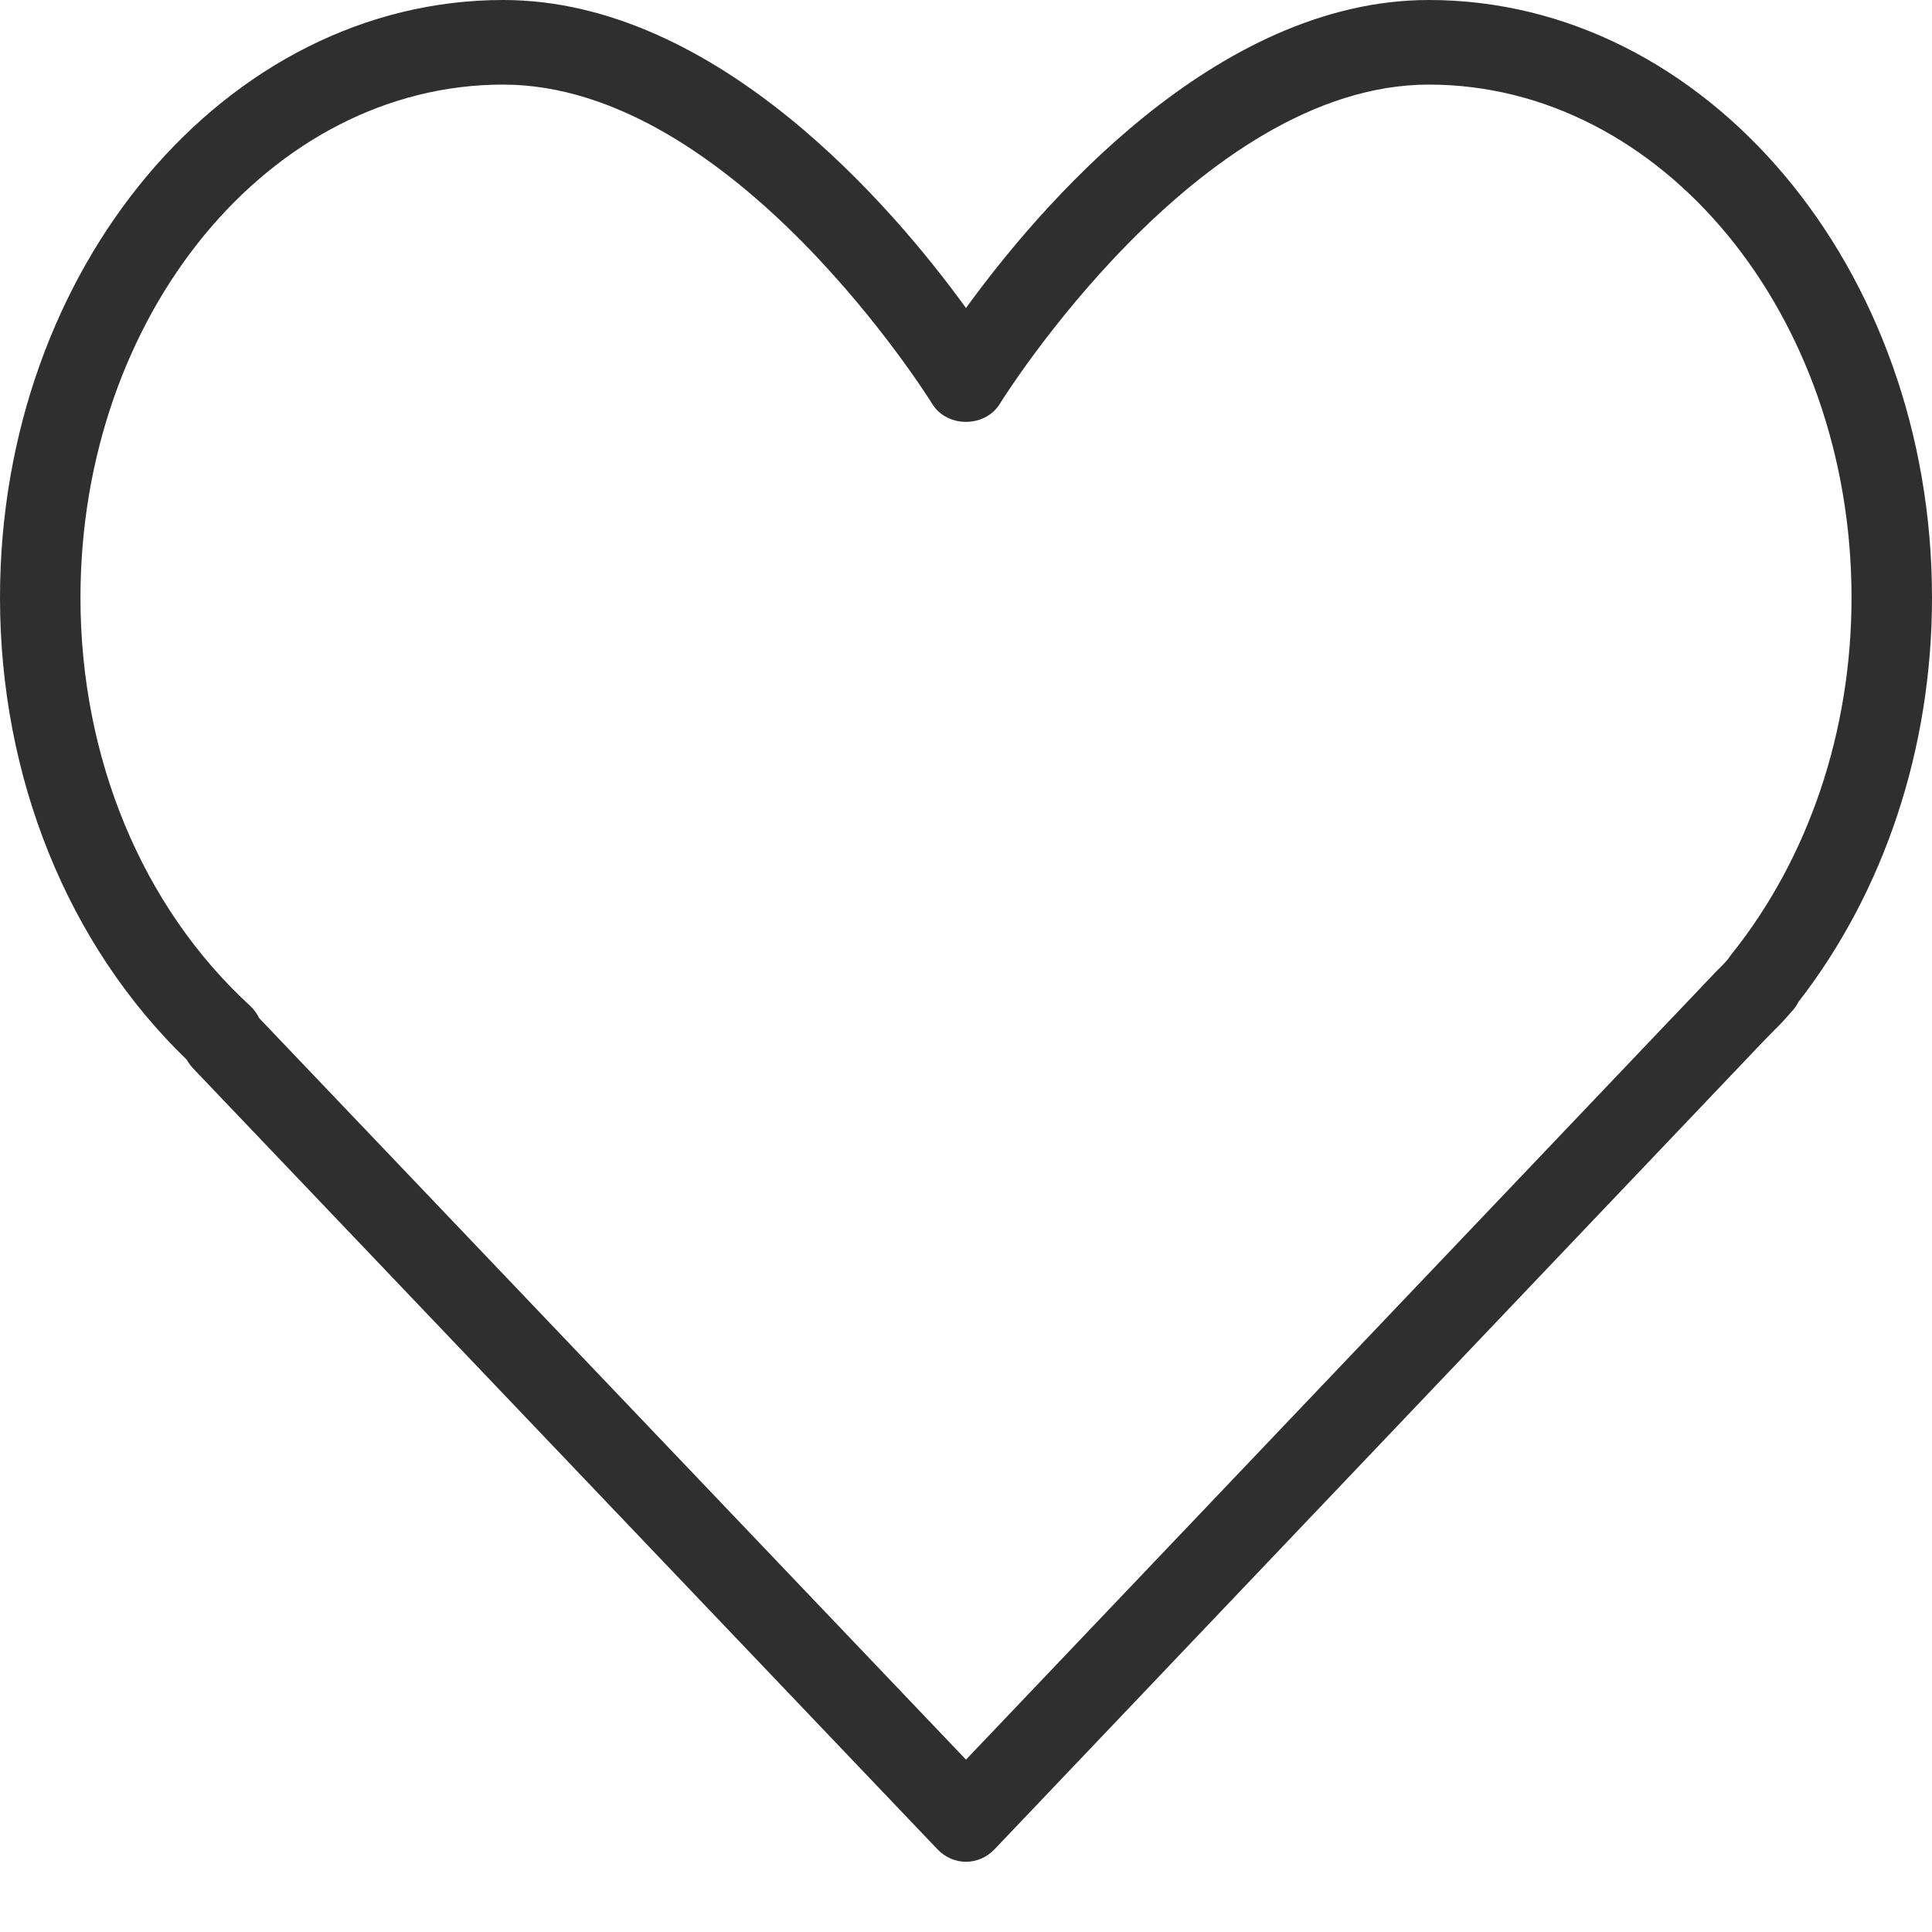 <svg width="23" height="23" viewBox="0 0 23 23" fill="none" xmlns="http://www.w3.org/2000/svg">
<path d="M17.01 0C14.459 0 12.352 2.491 11.5 3.667C10.648 2.491 8.541 0 5.99 0C2.687 0 0 3.192 0 7.115C0 9.255 0.808 11.25 2.223 12.615C2.243 12.652 2.269 12.687 2.298 12.718L11.162 22.017C11.255 22.114 11.377 22.164 11.5 22.164C11.623 22.164 11.745 22.114 11.839 22.016L20.997 12.392L21.092 12.295C21.167 12.221 21.241 12.146 21.323 12.049C21.358 12.014 21.387 11.973 21.409 11.929C22.436 10.607 23 8.902 23 7.115C23 3.192 20.313 0 17.01 0ZM20.611 11.363C20.598 11.379 20.586 11.396 20.575 11.414C20.53 11.468 20.481 11.516 20.432 11.564L11.5 20.948L3.085 12.12C3.058 12.064 3.02 12.012 2.973 11.97C1.693 10.794 0.958 9.025 0.958 7.115C0.958 3.747 3.215 1.007 5.99 1.007C8.733 1.007 11.074 4.769 11.097 4.807C11.274 5.094 11.726 5.094 11.903 4.807C11.926 4.769 14.267 1.007 17.01 1.007C19.785 1.007 22.042 3.747 22.042 7.115C22.042 8.702 21.534 10.211 20.611 11.363Z" fill="#2F2F2F"/>
</svg>
